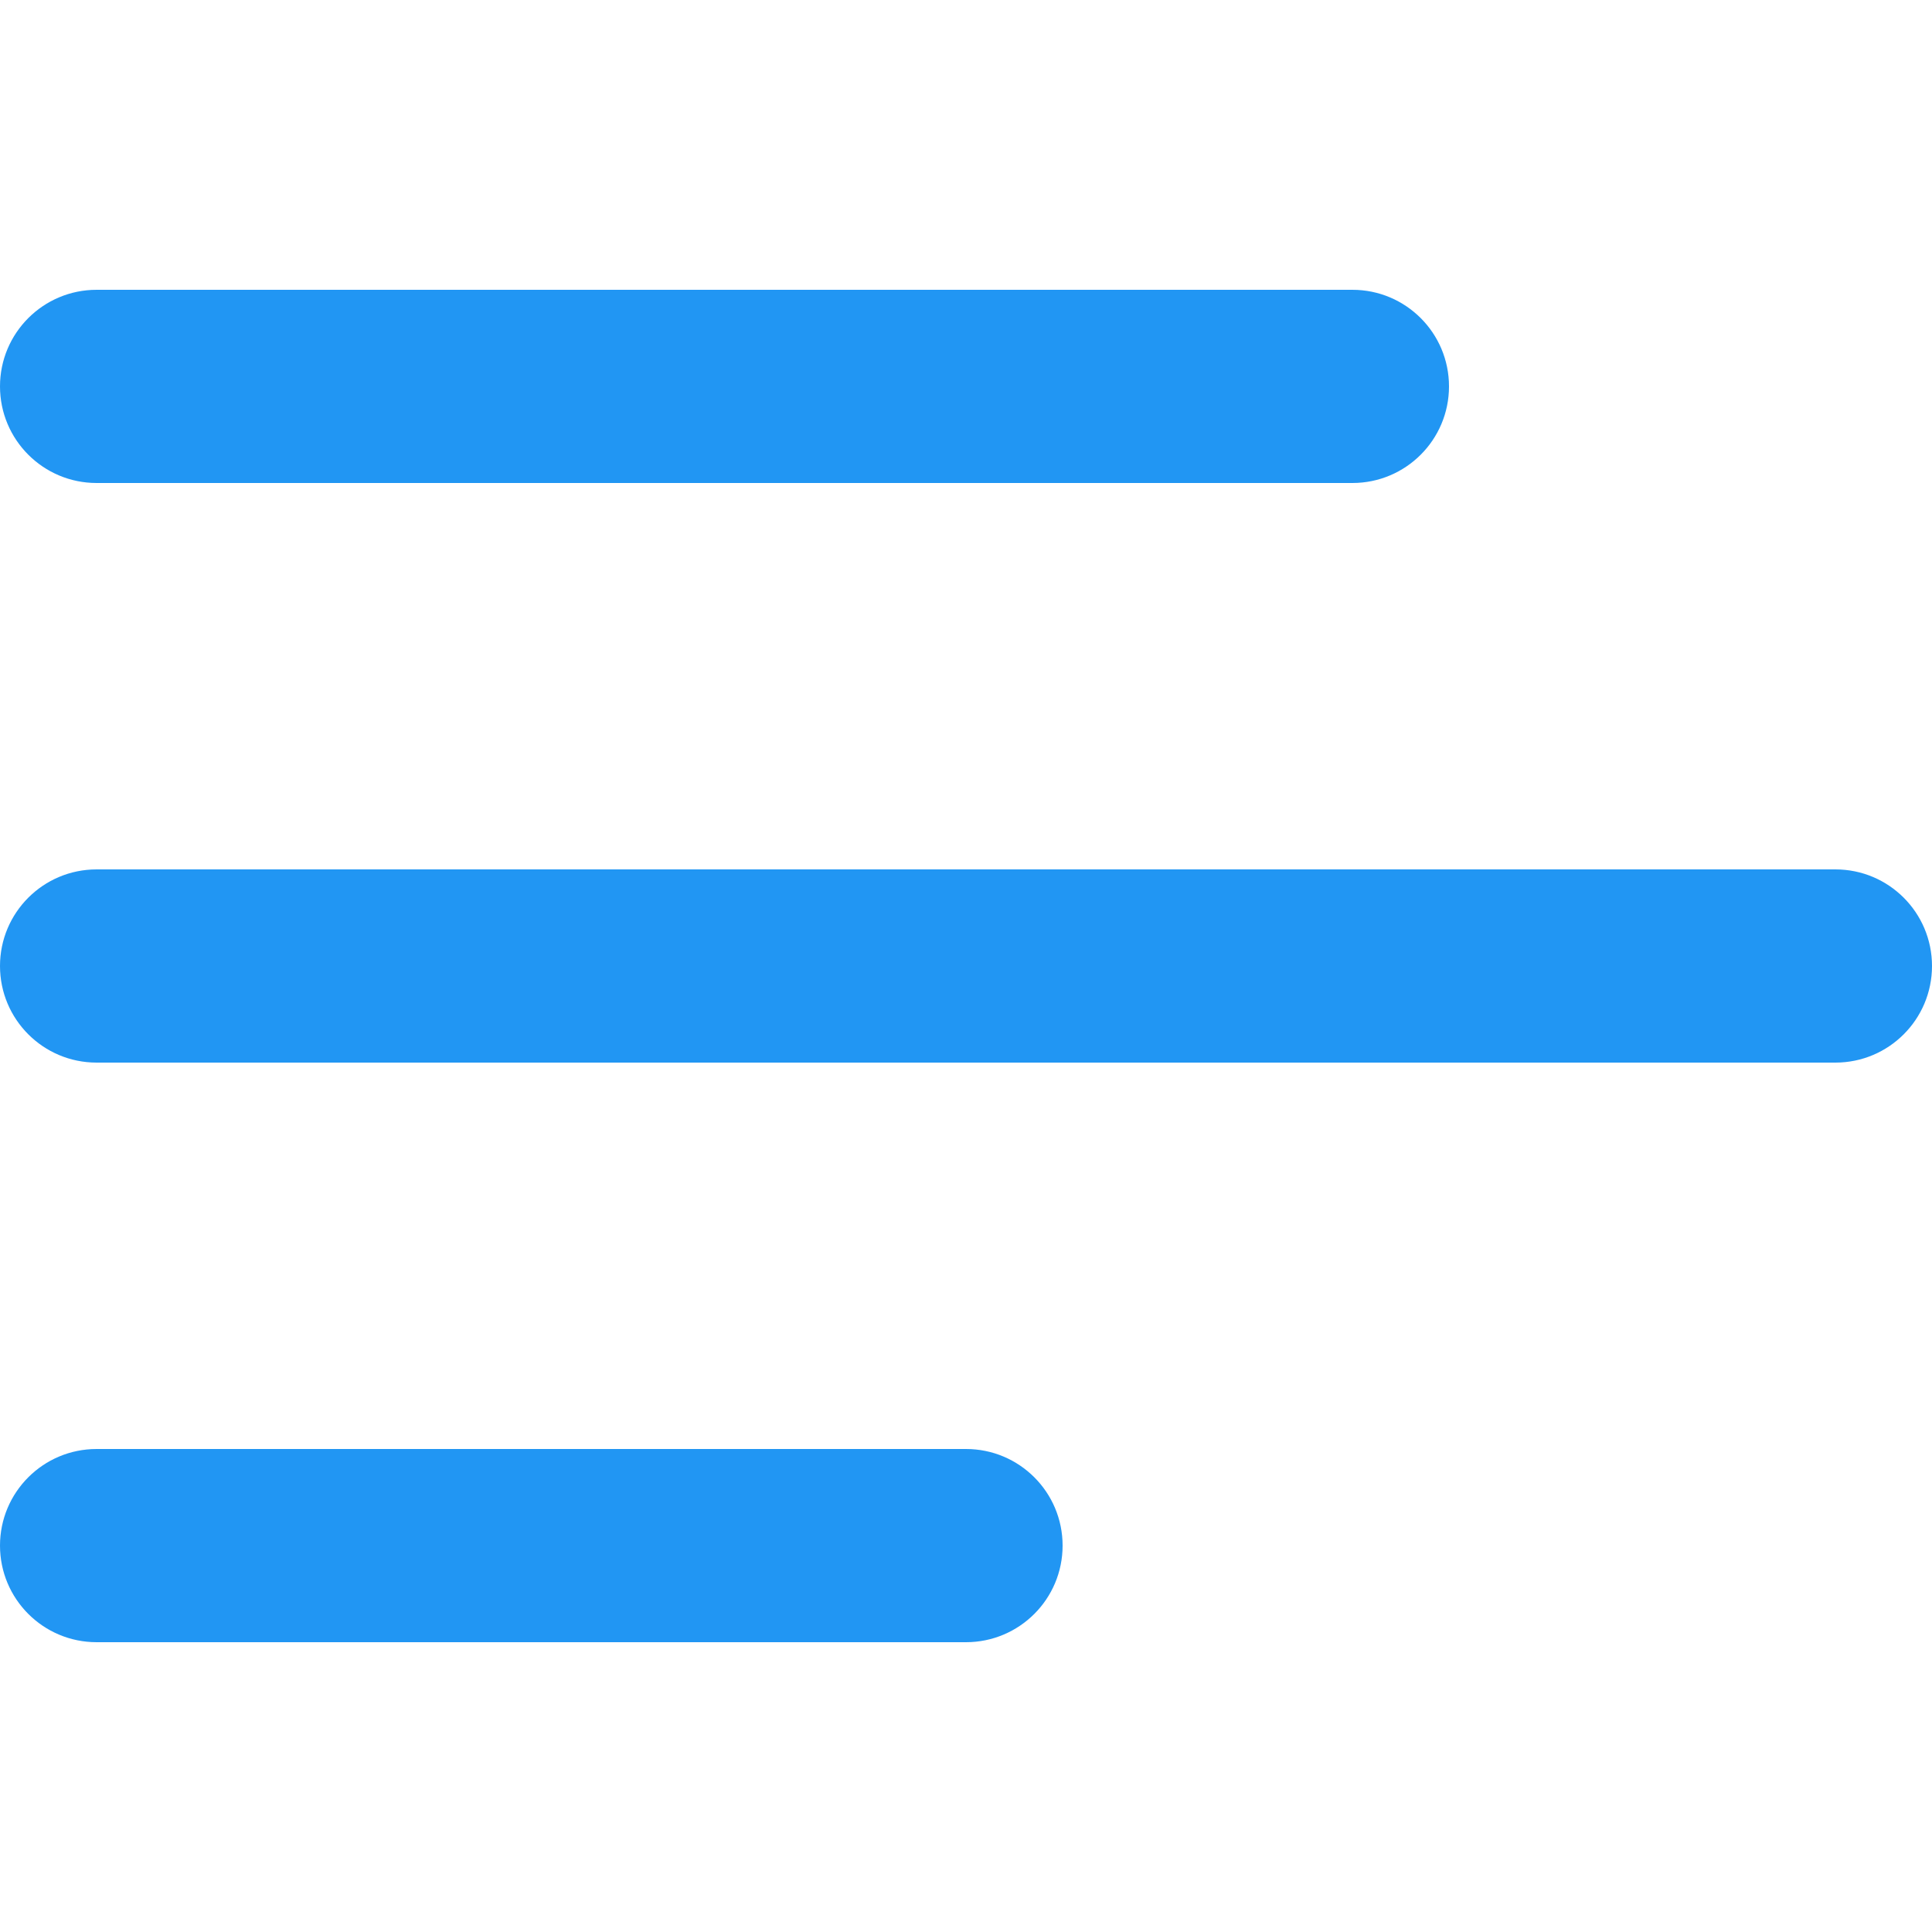 <svg width="24" height="24" viewBox="0 0 24 24" fill="none" xmlns="http://www.w3.org/2000/svg">
<g clip-path="url(#clip0_1002_13218)">
<path d="M18 4.8C18 4.137 17.463 3.6 16.8 3.6H1.2C0.537 3.6 0 4.137 0 4.8C0 5.463 0.537 6 1.2 6H16.8C17.463 6 18 5.463 18 4.8ZM1.2 10.8H22.8C23.463 10.8 24 11.337 24 12C24 12.663 23.463 13.2 22.8 13.2H1.2C0.537 13.2 0 12.663 0 12C0 11.337 0.537 10.8 1.2 10.8ZM1.2 18H12C12.663 18 13.2 18.537 13.2 19.2C13.2 19.863 12.663 20.4 12 20.4H1.2C0.537 20.4 0 19.863 0 19.2C0 18.537 0.537 18 1.2 18Z" fill="#2196F3"/>
</g>
<defs>
<clipPath id="clip0_1002_13218">
<rect width="24" height="24" fill="white" transform="matrix(-1 0 0 1 24 0)"/>
</clipPath>
</defs>
</svg>
